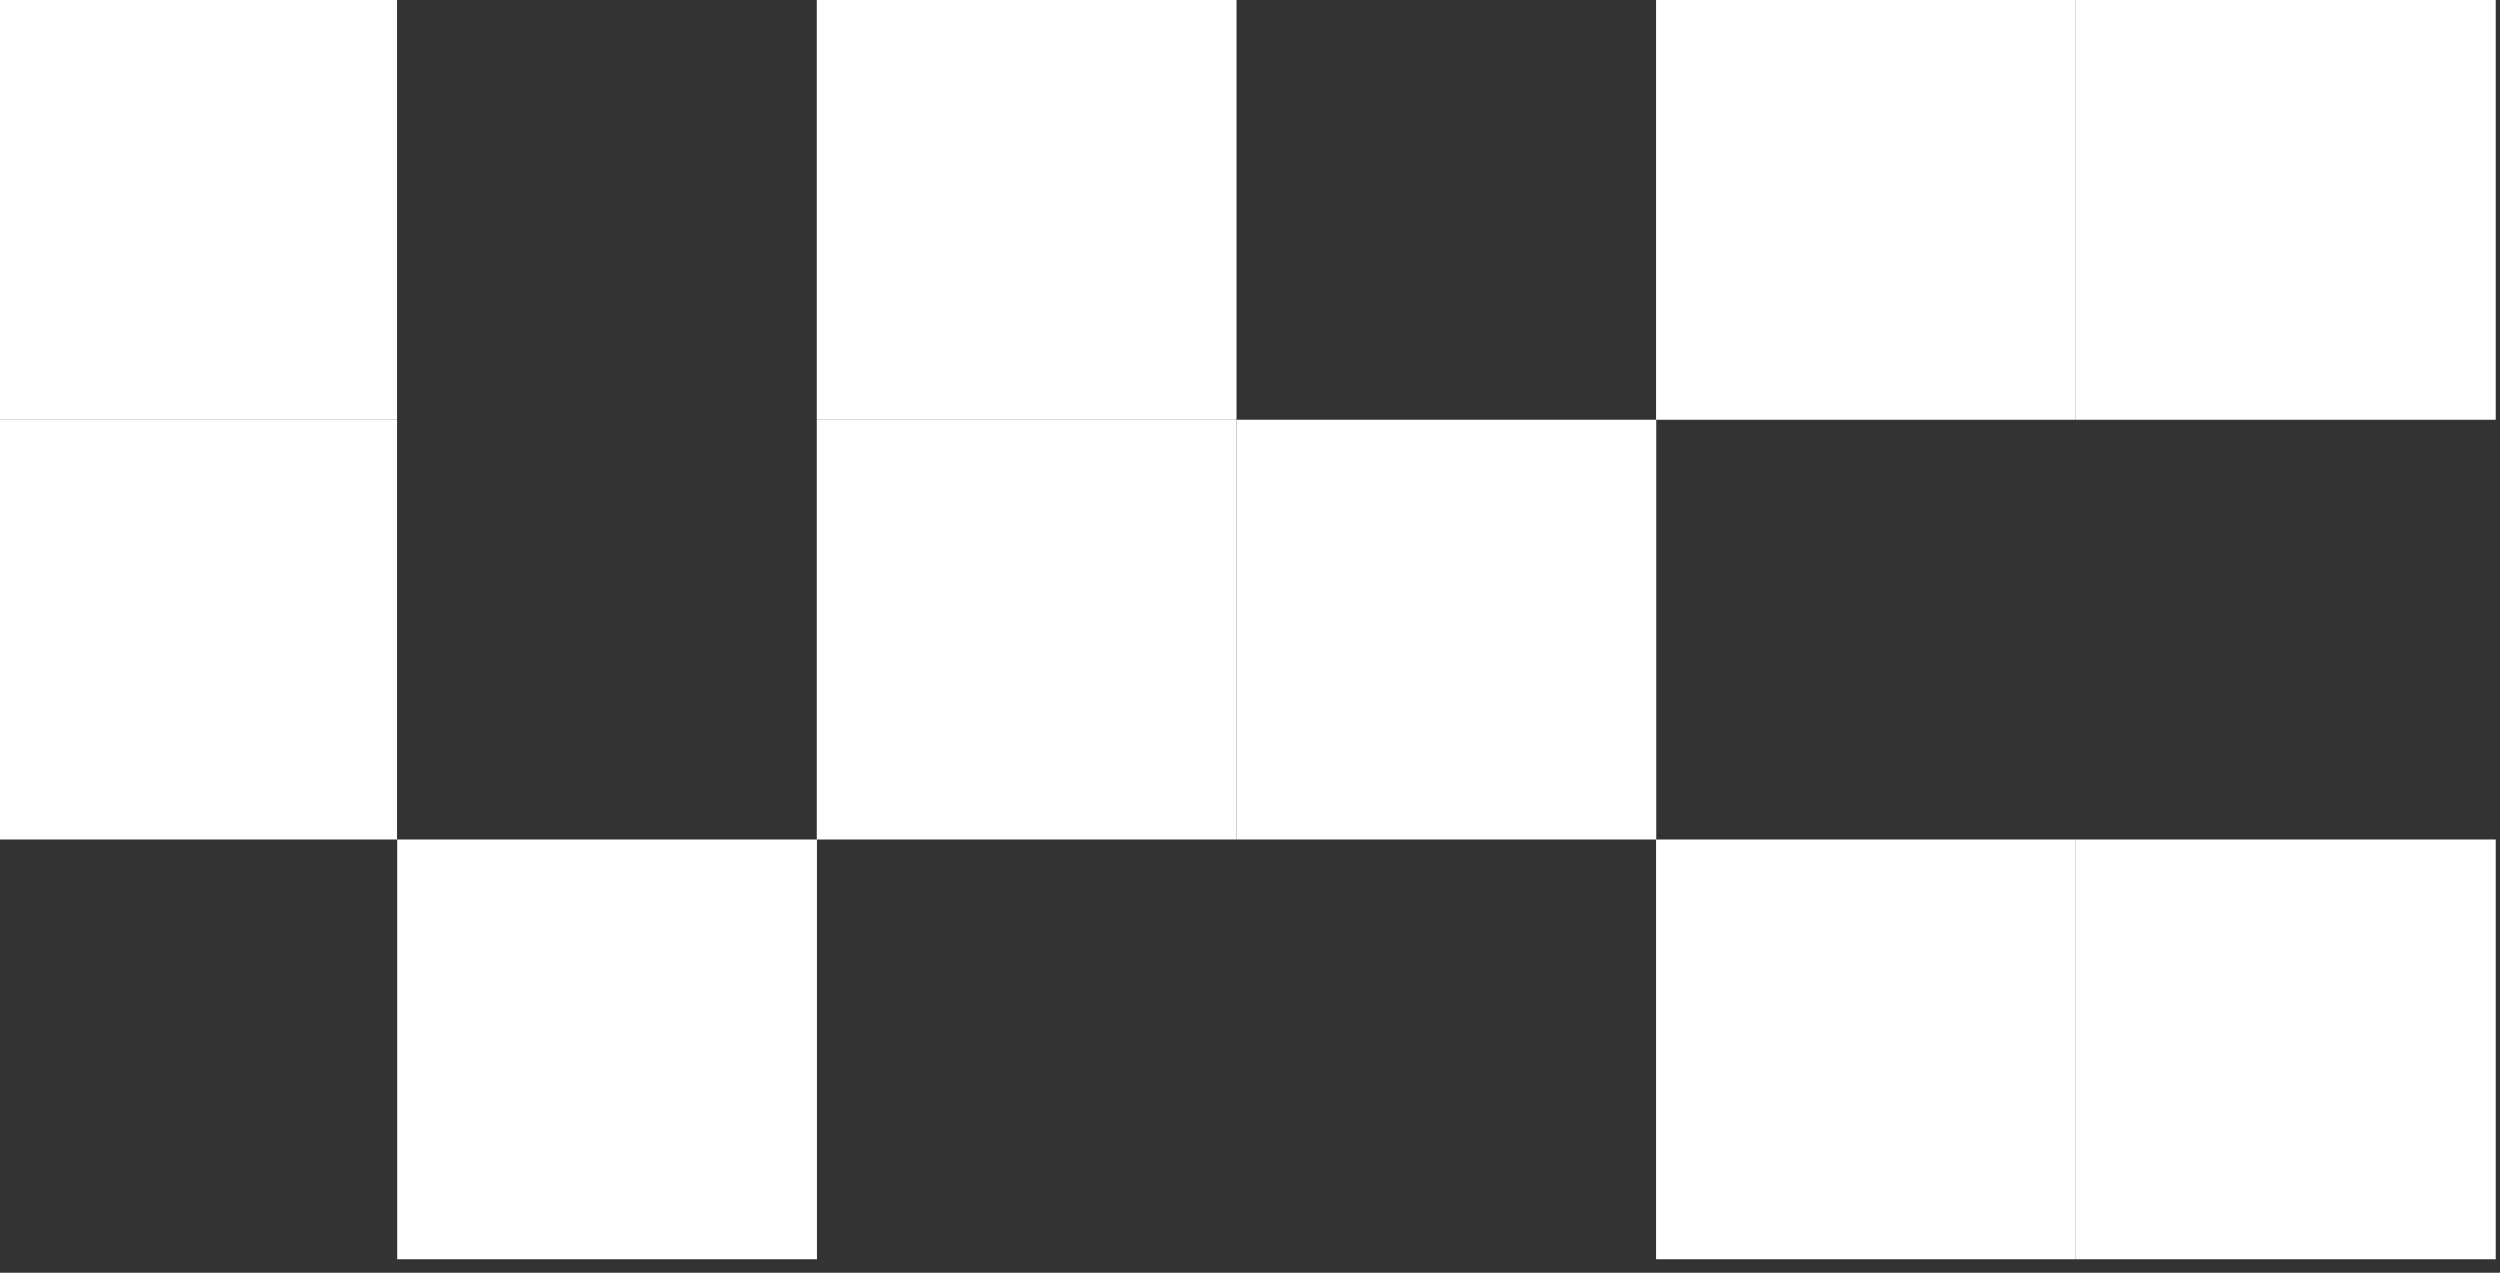 <svg xmlns="http://www.w3.org/2000/svg" width="110" height="56" viewBox="0 0 110 56" fill="none">
  <rect x="0" y="0" width="110" height="56" fill="#333333" stroke="none"/>
  <rect x="-1" width="18.469" height="18.469" fill="white"/>
  <rect x="-1" y="18.469" width="18.469" height="18.469" fill="white"/>
  <rect x="17.477" y="36.938" width="18.469" height="18.469" fill="white"/>
  <rect x="35.938" y="18.469" width="18.469" height="18.469" fill="white"/>
  <rect x="35.938" width="18.469" height="18.469" fill="white"/>
  <rect x="109.812" width="18.469" height="18.469" transform="rotate(90 109.812 0)" fill="white"/>
  <rect x="91.336" width="18.469" height="18.469" transform="rotate(90 91.336 0)" fill="white"/>
  <rect x="72.875" y="18.469" width="18.469" height="18.469" transform="rotate(90 72.875 18.469)" fill="white"/>
  <rect x="91.336" y="36.938" width="18.469" height="18.469" transform="rotate(90 91.336 36.938)" fill="white"/>
  <rect x="109.812" y="36.938" width="18.469" height="18.469" transform="rotate(90 109.812 36.938)" fill="white"/>
</svg>